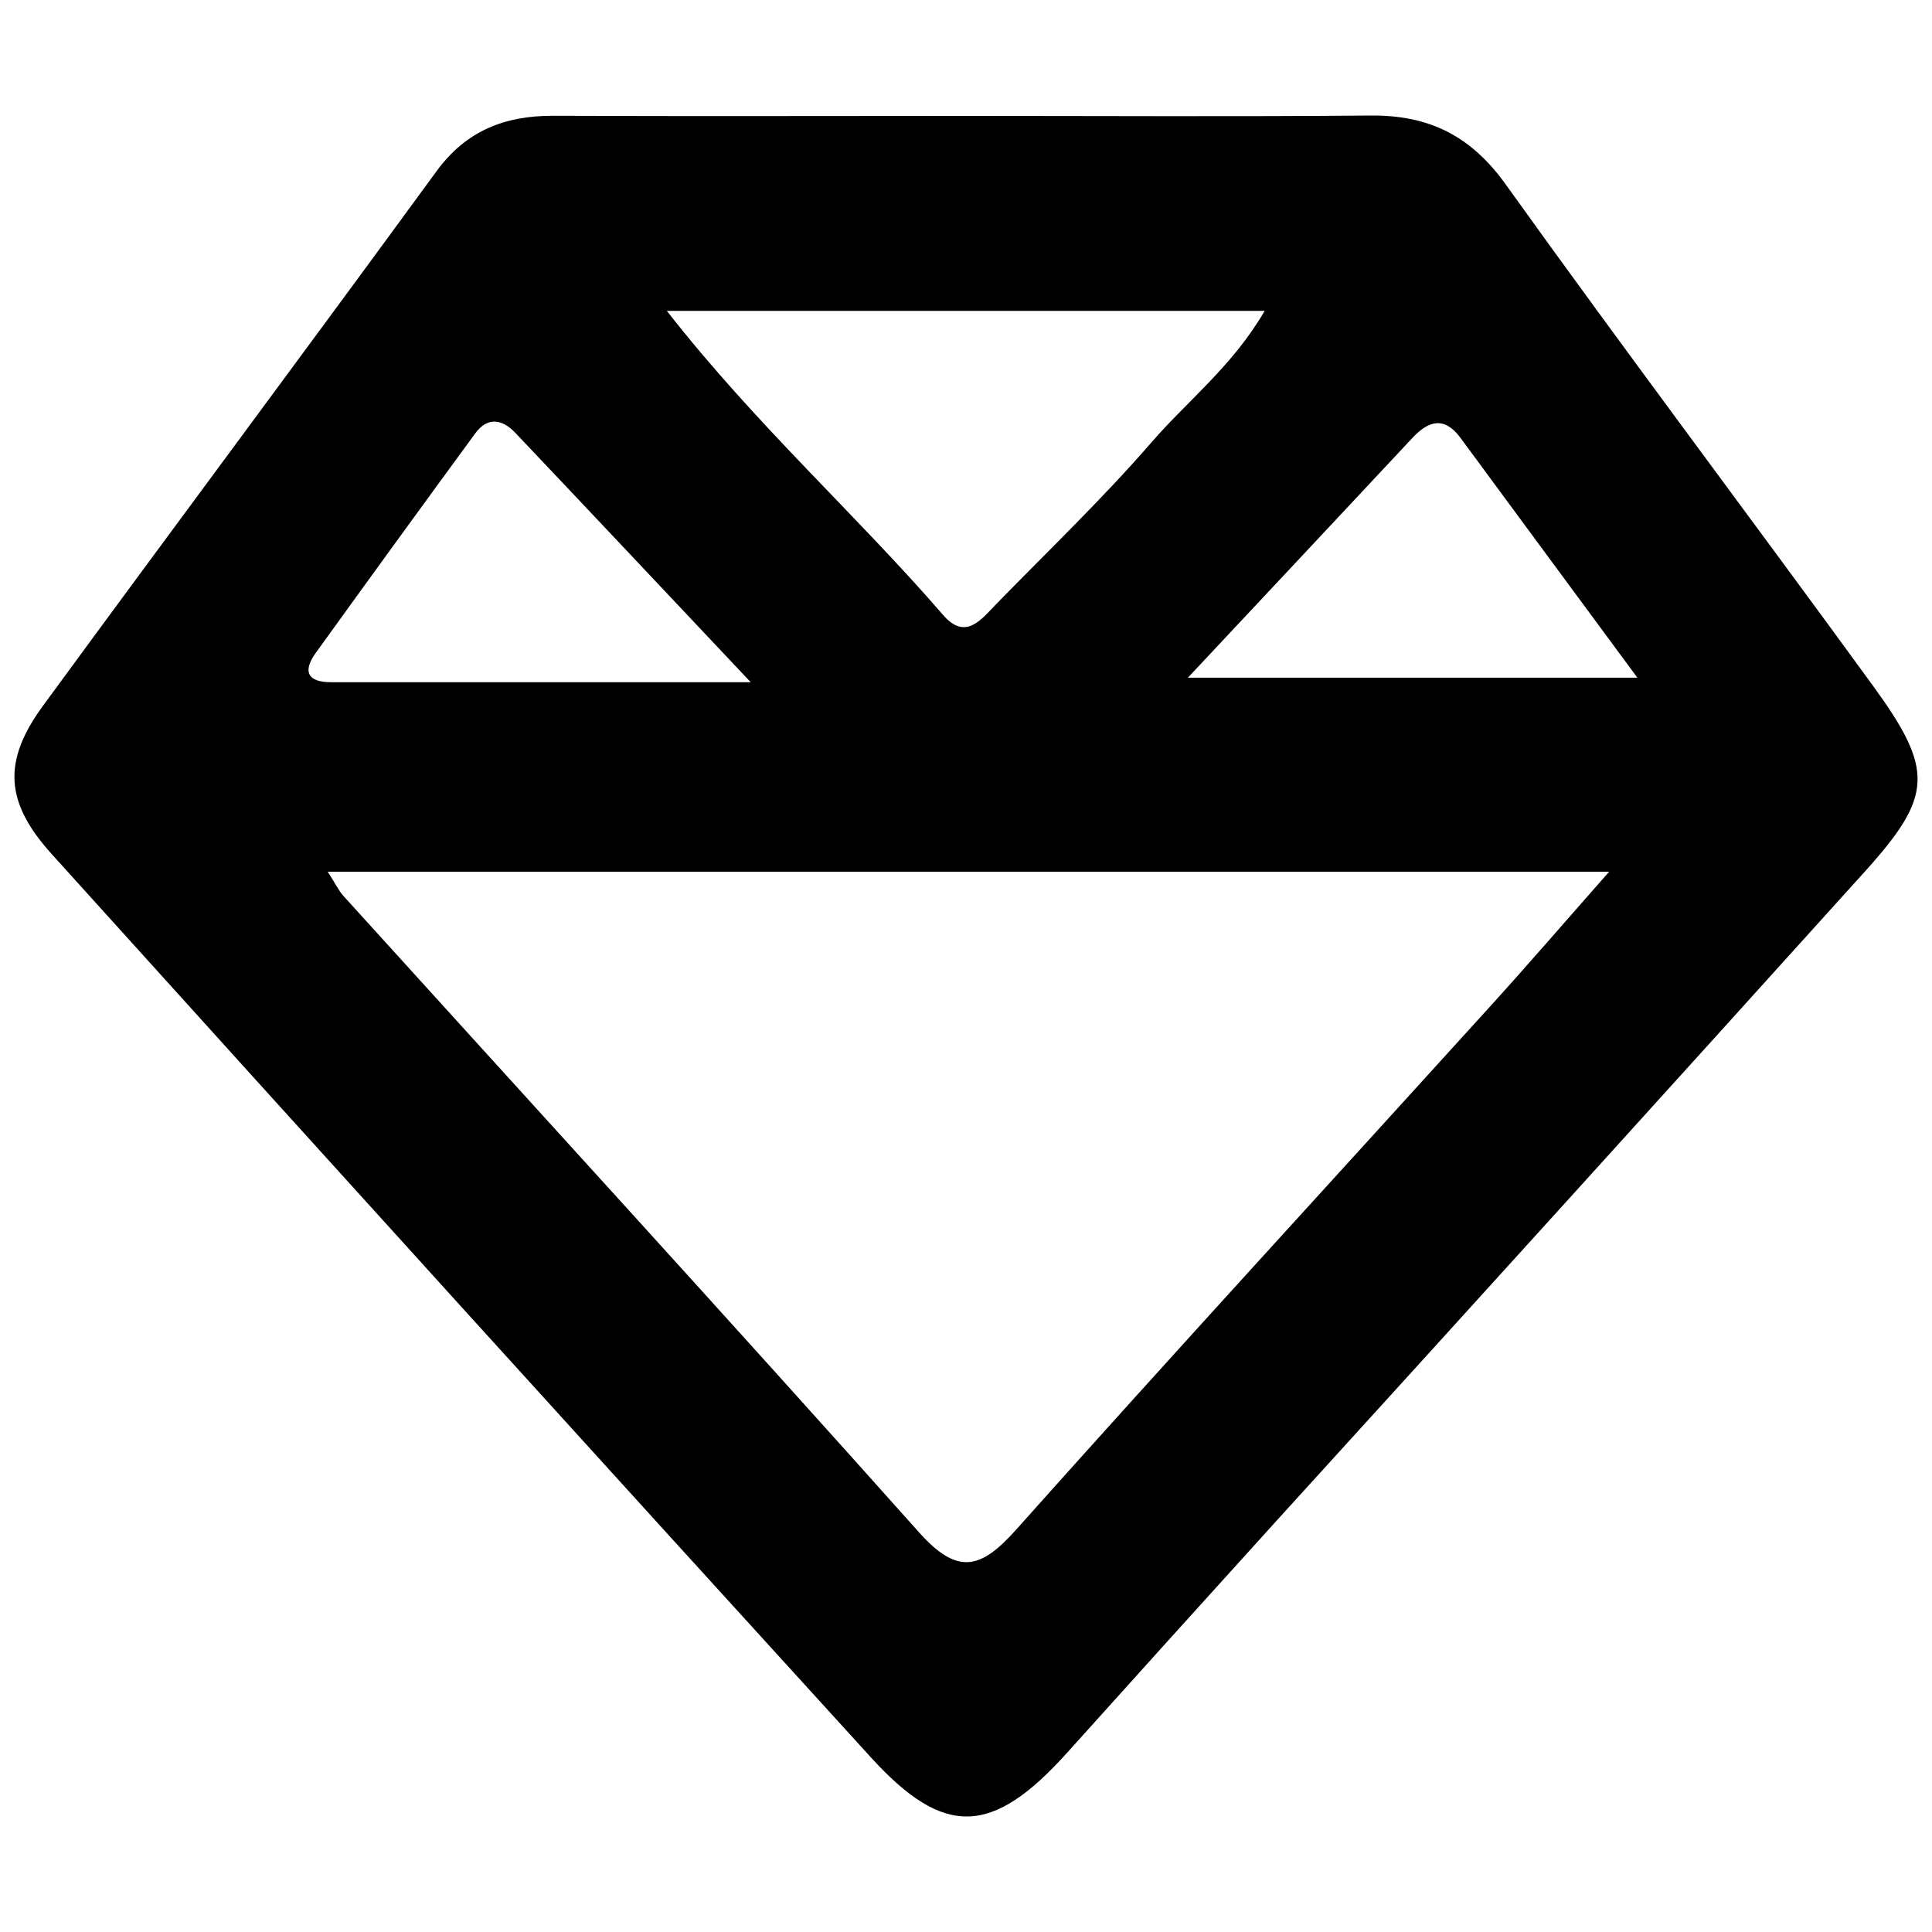 <svg id="Слой_1" data-name="Слой 1" xmlns="http://www.w3.org/2000/svg" viewBox="0 0 1000 1000"><path d="M501.13,60c69.47,0,139,.42,208.42-.2,30-.26,51.72,10.41,69.76,35.59,62.46,87.18,127,172.84,190.15,259.57,31.77,43.65,31.06,57.08-4.19,96.13q-151.9,168.3-304.49,336Q606.27,847.23,552,907.59c-38.41,42.49-63.21,43.76-101.19,2.07q-212.52-233.28-424-467.54c-24.33-26.91-25.6-48.12-4.42-77,67.61-92.3,136-184,203.49-276.41,15.48-21.19,35.56-28.9,60.7-28.78C358.1,60.23,429.61,60,501.13,60ZM832.89,451.2H169.63c4,6.2,5.69,9.84,8.26,12.68,99.34,109.66,199.24,218.8,297.75,329.2,20,22.43,32,19.21,50.32-1.35,80.84-90.61,163-180,244.6-270C790.78,499.47,810.43,476.66,832.89,451.2ZM345.16,160.91c46.29,59.26,98,105.38,143.07,157.5,11.53,13.33,19.71,2.18,27.42-5.73,27-27.72,55.08-54.56,80.4-83.77,18.73-21.6,42.14-39.67,58.53-68Zm43.43,192.22c-44.26-46.92-83-88.13-121.95-129.19-6.68-7-14.27-8.35-20.64.36Q204.48,281,163.39,338c-6.75,9.39-4.37,15.11,7.93,15.11Zm226.26-2.36H847.5c-32.59-44.17-62.06-84.06-91.46-124-8.39-11.38-16.5-9.17-25-.08C693.63,266.74,656.14,306.69,614.85,350.77Z"/></svg>